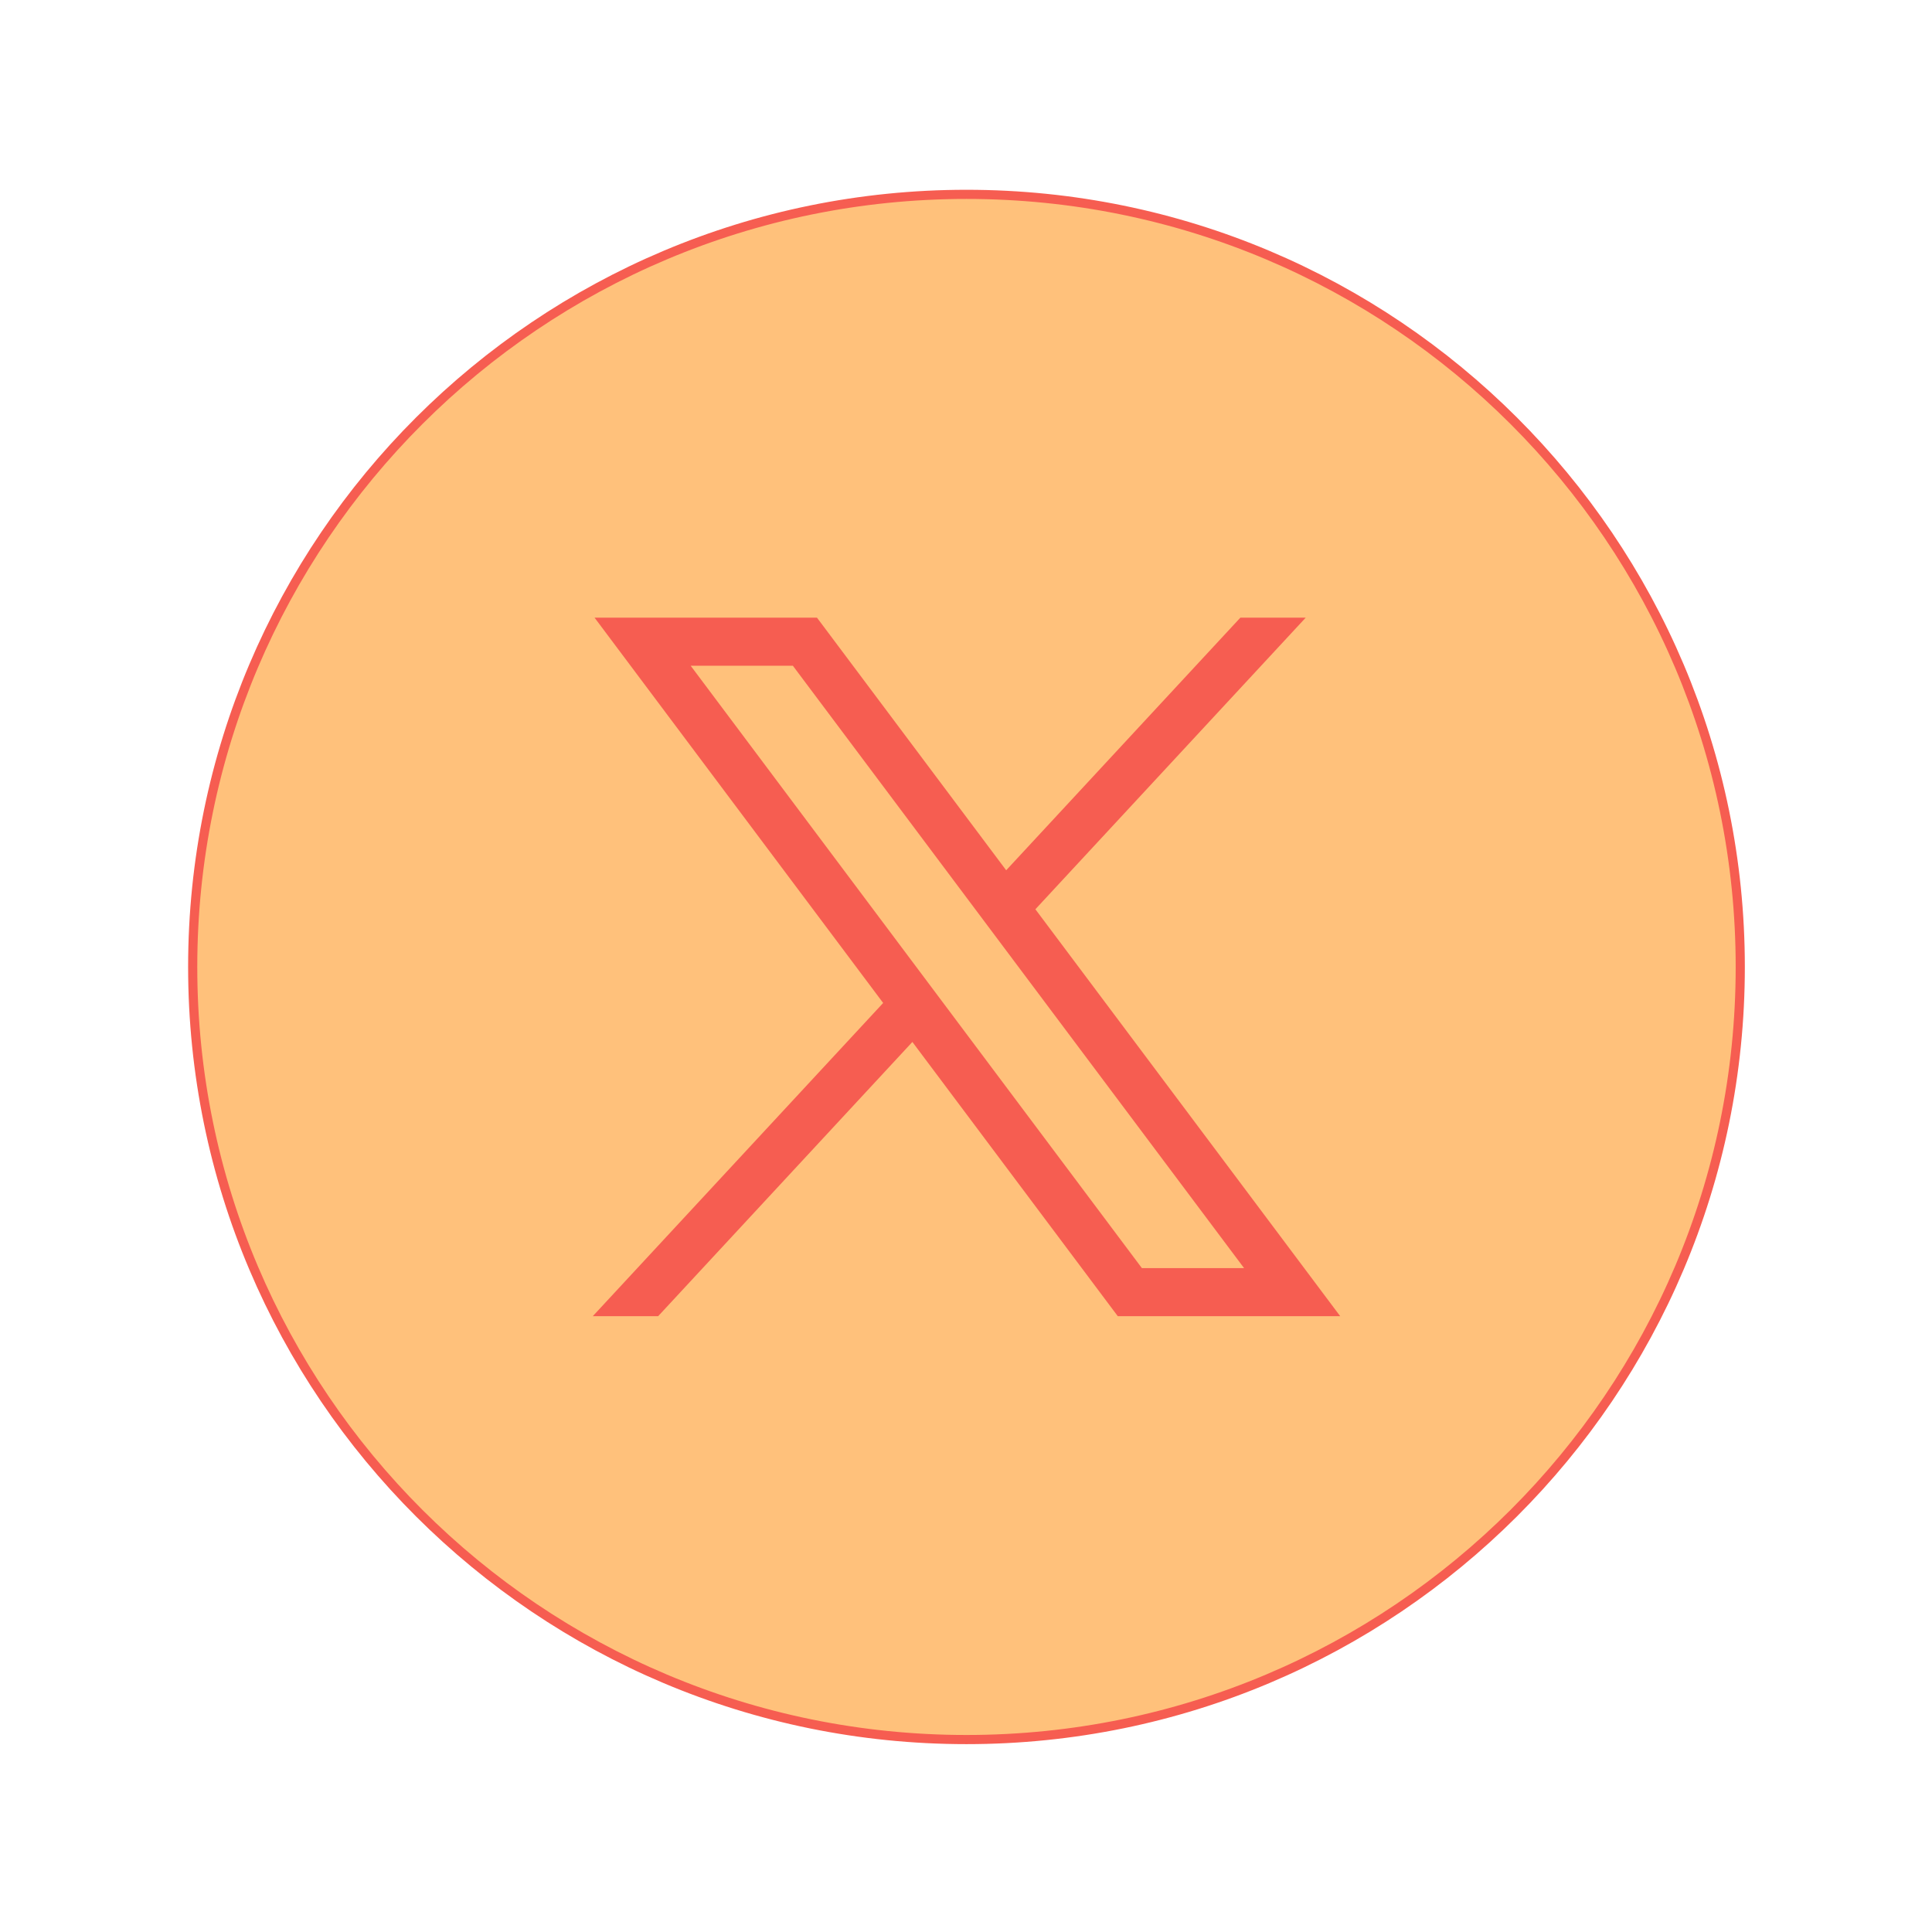 <svg width="211" height="211" viewBox="0 0 211 211" fill="none" xmlns="http://www.w3.org/2000/svg">
<g filter="url(#filter0_d_8966_2021)">
<path d="M190.06 105.605C190.06 152.205 152.225 189.983 105.552 189.983C58.88 189.983 21.045 152.205 21.045 105.605C21.045 59.005 58.88 21.227 105.552 21.227C152.225 21.227 190.06 59.005 190.06 105.605Z" fill="#FFC17B" stroke="#F65D51"/>
<path d="M64.936 67.46L96.453 109.537L64.737 143.747H71.876L99.644 113.795L122.078 143.747H146.369L113.078 99.304L142.599 67.46H135.461L109.889 95.045L89.227 67.46H64.936ZM75.433 72.71H86.593L135.87 138.497H124.711L75.433 72.71Z" fill="#F65D51"/>
</g>
<defs>
<filter id="filter0_d_8966_2021" x="0.545" y="0.727" width="210.015" height="209.756" filterUnits="userSpaceOnUse" color-interpolation-filters="sRGB">
<feFlood flood-opacity="0" result="BackgroundImageFix"/>
<feColorMatrix in="SourceAlpha" type="matrix" values="0 0 0 0 0 0 0 0 0 0 0 0 0 0 0 0 0 0 127 0" result="hardAlpha"/>
<feOffset/>
<feGaussianBlur stdDeviation="10"/>
<feComposite in2="hardAlpha" operator="out"/>
<feColorMatrix type="matrix" values="0 0 0 0 1 0 0 0 0 0.757 0 0 0 0 0.482 0 0 0 1 0"/>
<feBlend mode="normal" in2="BackgroundImageFix" result="effect1_dropShadow_8966_2021"/>
<feBlend mode="normal" in="SourceGraphic" in2="effect1_dropShadow_8966_2021" result="shape"/>
</filter>
</defs>
</svg>
